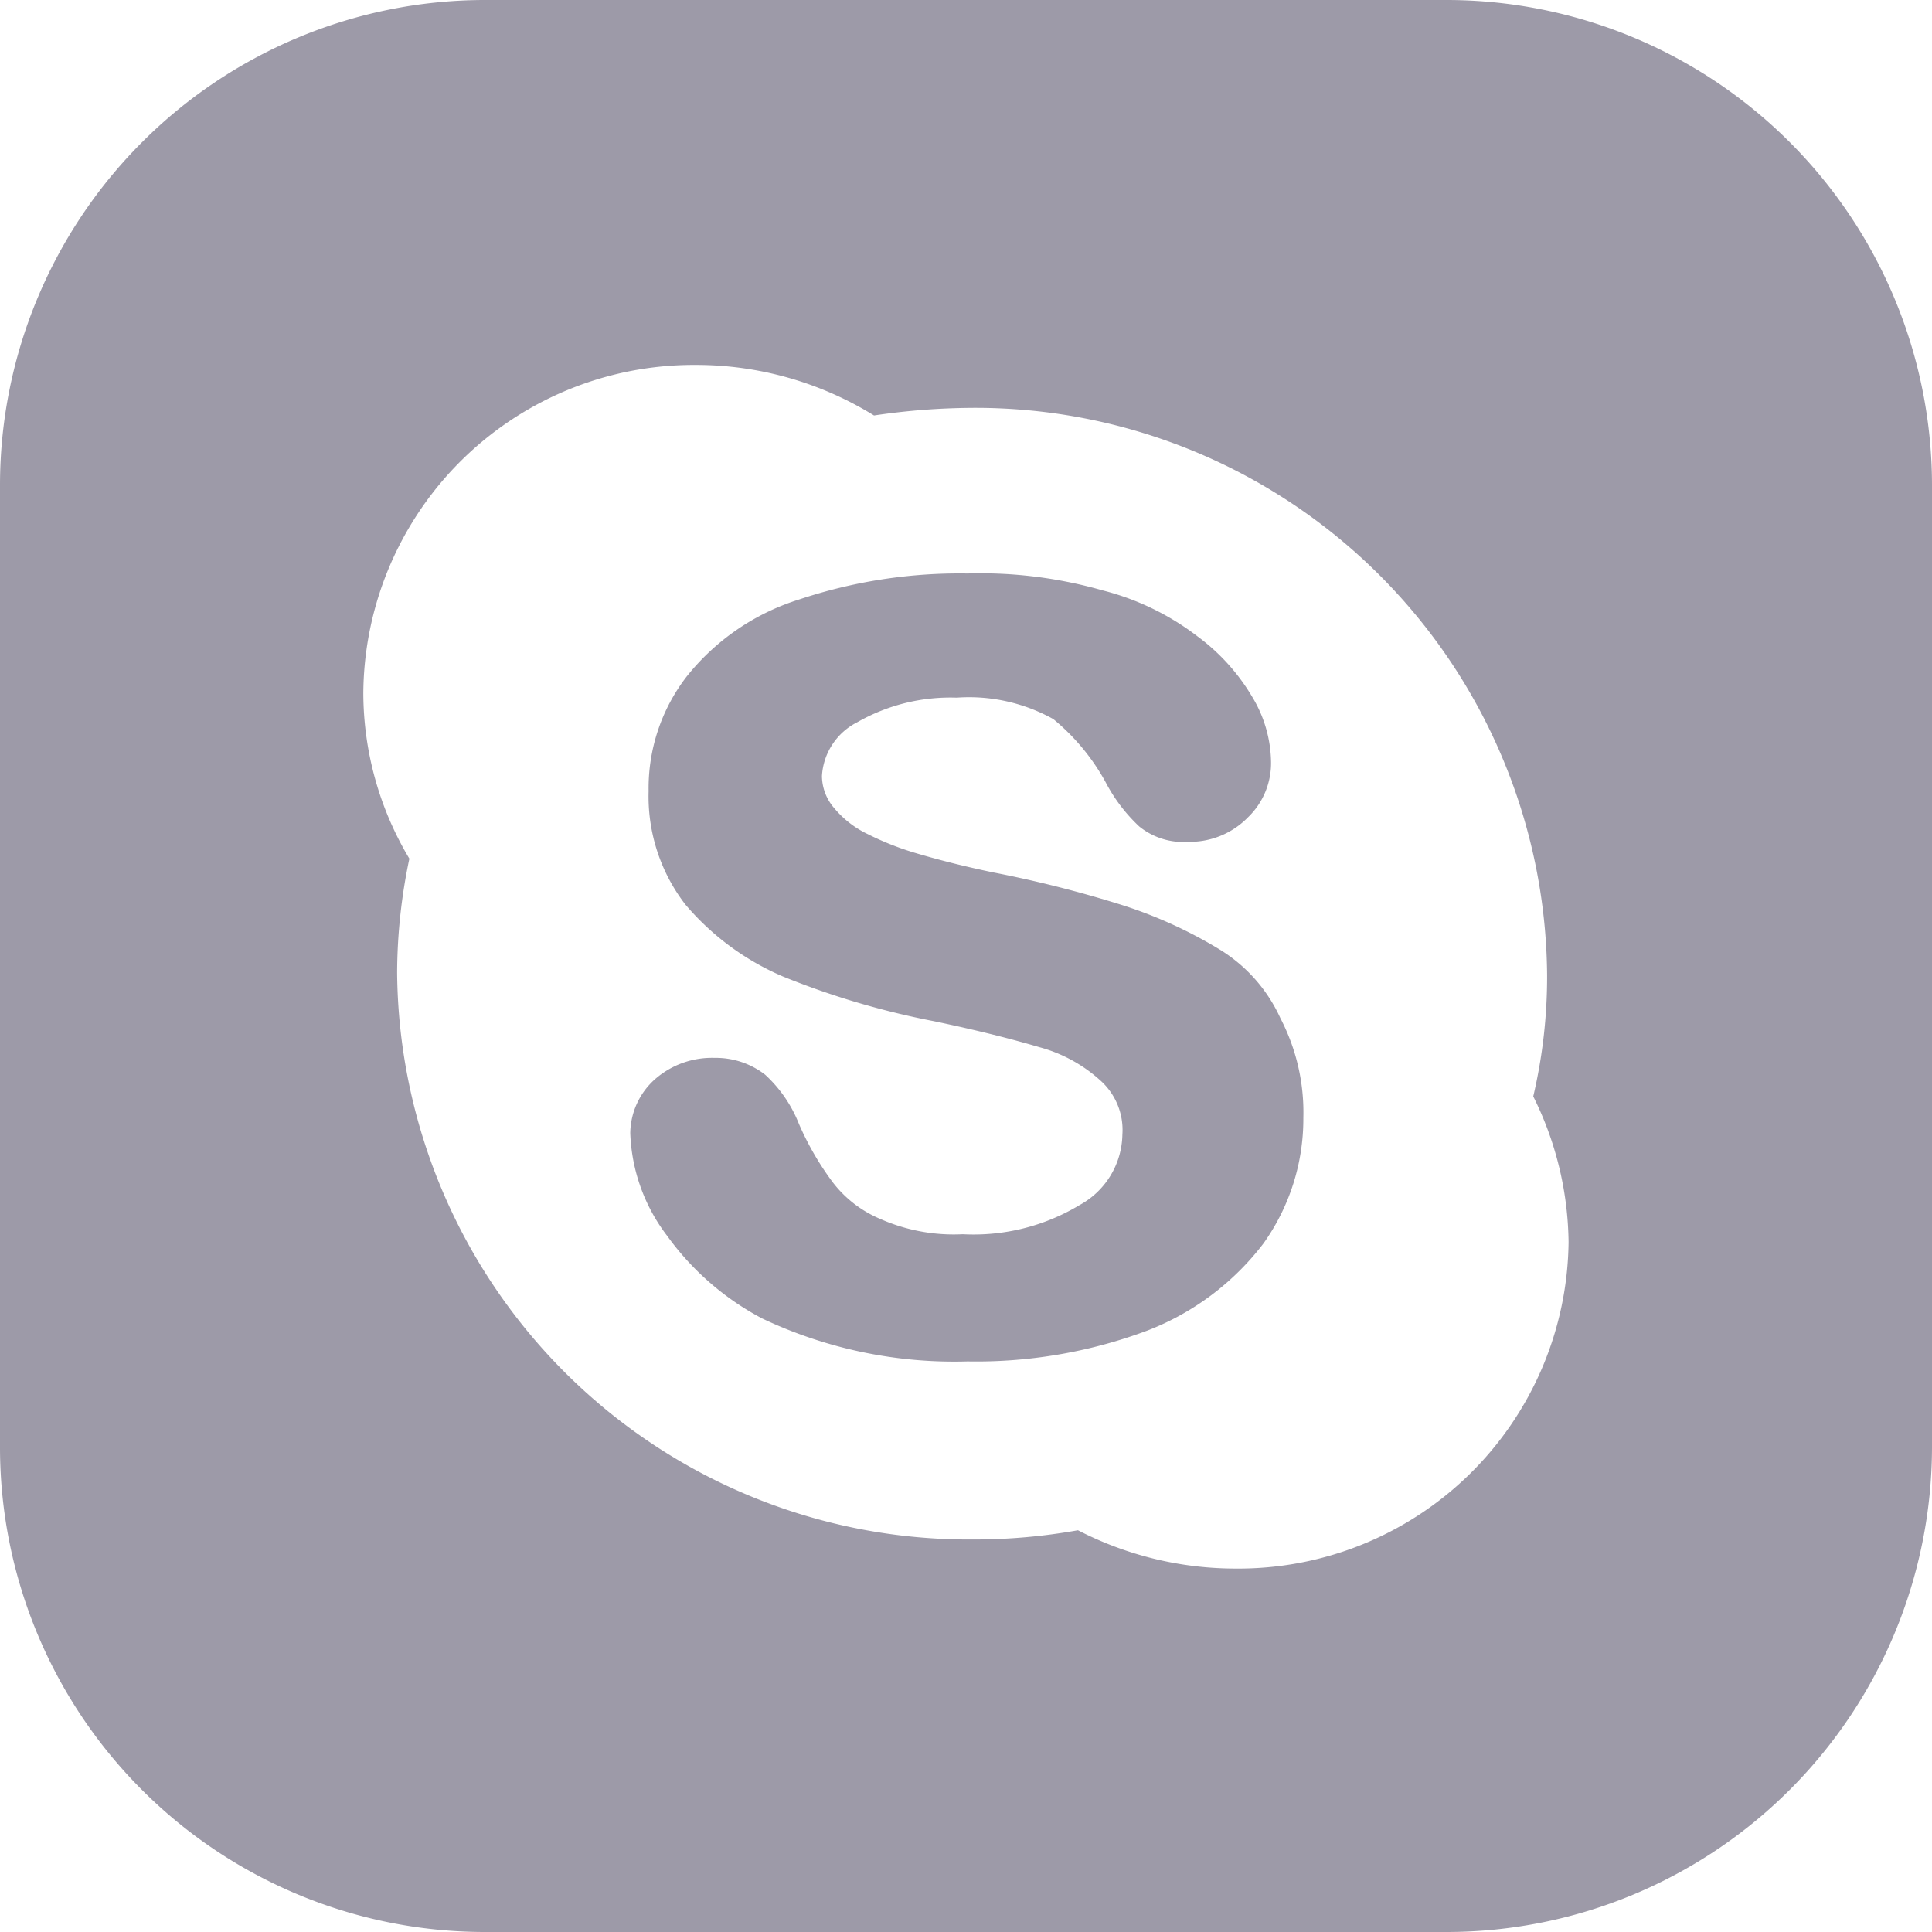 <svg xmlns="http://www.w3.org/2000/svg" width="18" height="18" viewBox="0 0 18 18"><defs><style>.a{fill:#9d9aa8;}</style></defs><path class="a" d="M11.929,9.486a1.456,1.456,0,0,0-.571-.643,4.185,4.185,0,0,0-.914-.414,11.019,11.019,0,0,0-1.186-.3c-.343-.071-.6-.143-.743-.186a2.681,2.681,0,0,1-.429-.171.922.922,0,0,1-.314-.243.461.461,0,0,1-.114-.3.6.6,0,0,1,.329-.5A1.748,1.748,0,0,1,8.914,6.5a1.612,1.612,0,0,1,.9.2,2.007,2.007,0,0,1,.486.586,1.541,1.541,0,0,0,.314.414.651.651,0,0,0,.457.143.755.755,0,0,0,.557-.229.7.7,0,0,0,.214-.514,1.2,1.2,0,0,0-.171-.6,1.907,1.907,0,0,0-.514-.571,2.44,2.44,0,0,0-.886-.429,4.142,4.142,0,0,0-1.257-.157,4.716,4.716,0,0,0-1.571.243A2.166,2.166,0,0,0,6.4,6.3a1.7,1.7,0,0,0-.357,1.071,1.648,1.648,0,0,0,.343,1.057A2.459,2.459,0,0,0,7.3,9.1a7.539,7.539,0,0,0,1.4.414c.414.086.743.171.986.243a1.381,1.381,0,0,1,.571.314.618.618,0,0,1,.2.5.763.763,0,0,1-.4.657,1.912,1.912,0,0,1-1.086.271,1.691,1.691,0,0,1-.771-.143,1.087,1.087,0,0,1-.443-.343,2.721,2.721,0,0,1-.314-.543,1.234,1.234,0,0,0-.314-.457.749.749,0,0,0-.471-.157.805.805,0,0,0-.557.2.684.684,0,0,0-.229.5,1.67,1.67,0,0,0,.343.957,2.569,2.569,0,0,0,.886.771,4.18,4.18,0,0,0,1.914.4,4.545,4.545,0,0,0,1.671-.286,2.482,2.482,0,0,0,1.086-.814,2,2,0,0,0,.371-1.171A1.9,1.9,0,0,0,11.929,9.486Z"/><path class="a" d="M13.486,0H4.5A4.521,4.521,0,0,0,0,4.514V13.5A4.518,4.518,0,0,0,4.5,18h8.986A4.524,4.524,0,0,0,18,13.486V4.514A4.524,4.524,0,0,0,13.486,0ZM11.514,14.614a3.2,3.2,0,0,1-1.471-.357,5.5,5.5,0,0,1-.986.086A5.326,5.326,0,0,1,3.7,9.057,5.208,5.208,0,0,1,3.814,8a3.018,3.018,0,0,1-.429-1.543A3.079,3.079,0,0,1,6.486,3.4a3.153,3.153,0,0,1,1.657.471A6.4,6.4,0,0,1,9.057,3.8a5.326,5.326,0,0,1,5.357,5.286,4.881,4.881,0,0,1-.129,1.129,3.117,3.117,0,0,1,.329,1.357A3.076,3.076,0,0,1,11.514,14.614Z"/></svg>